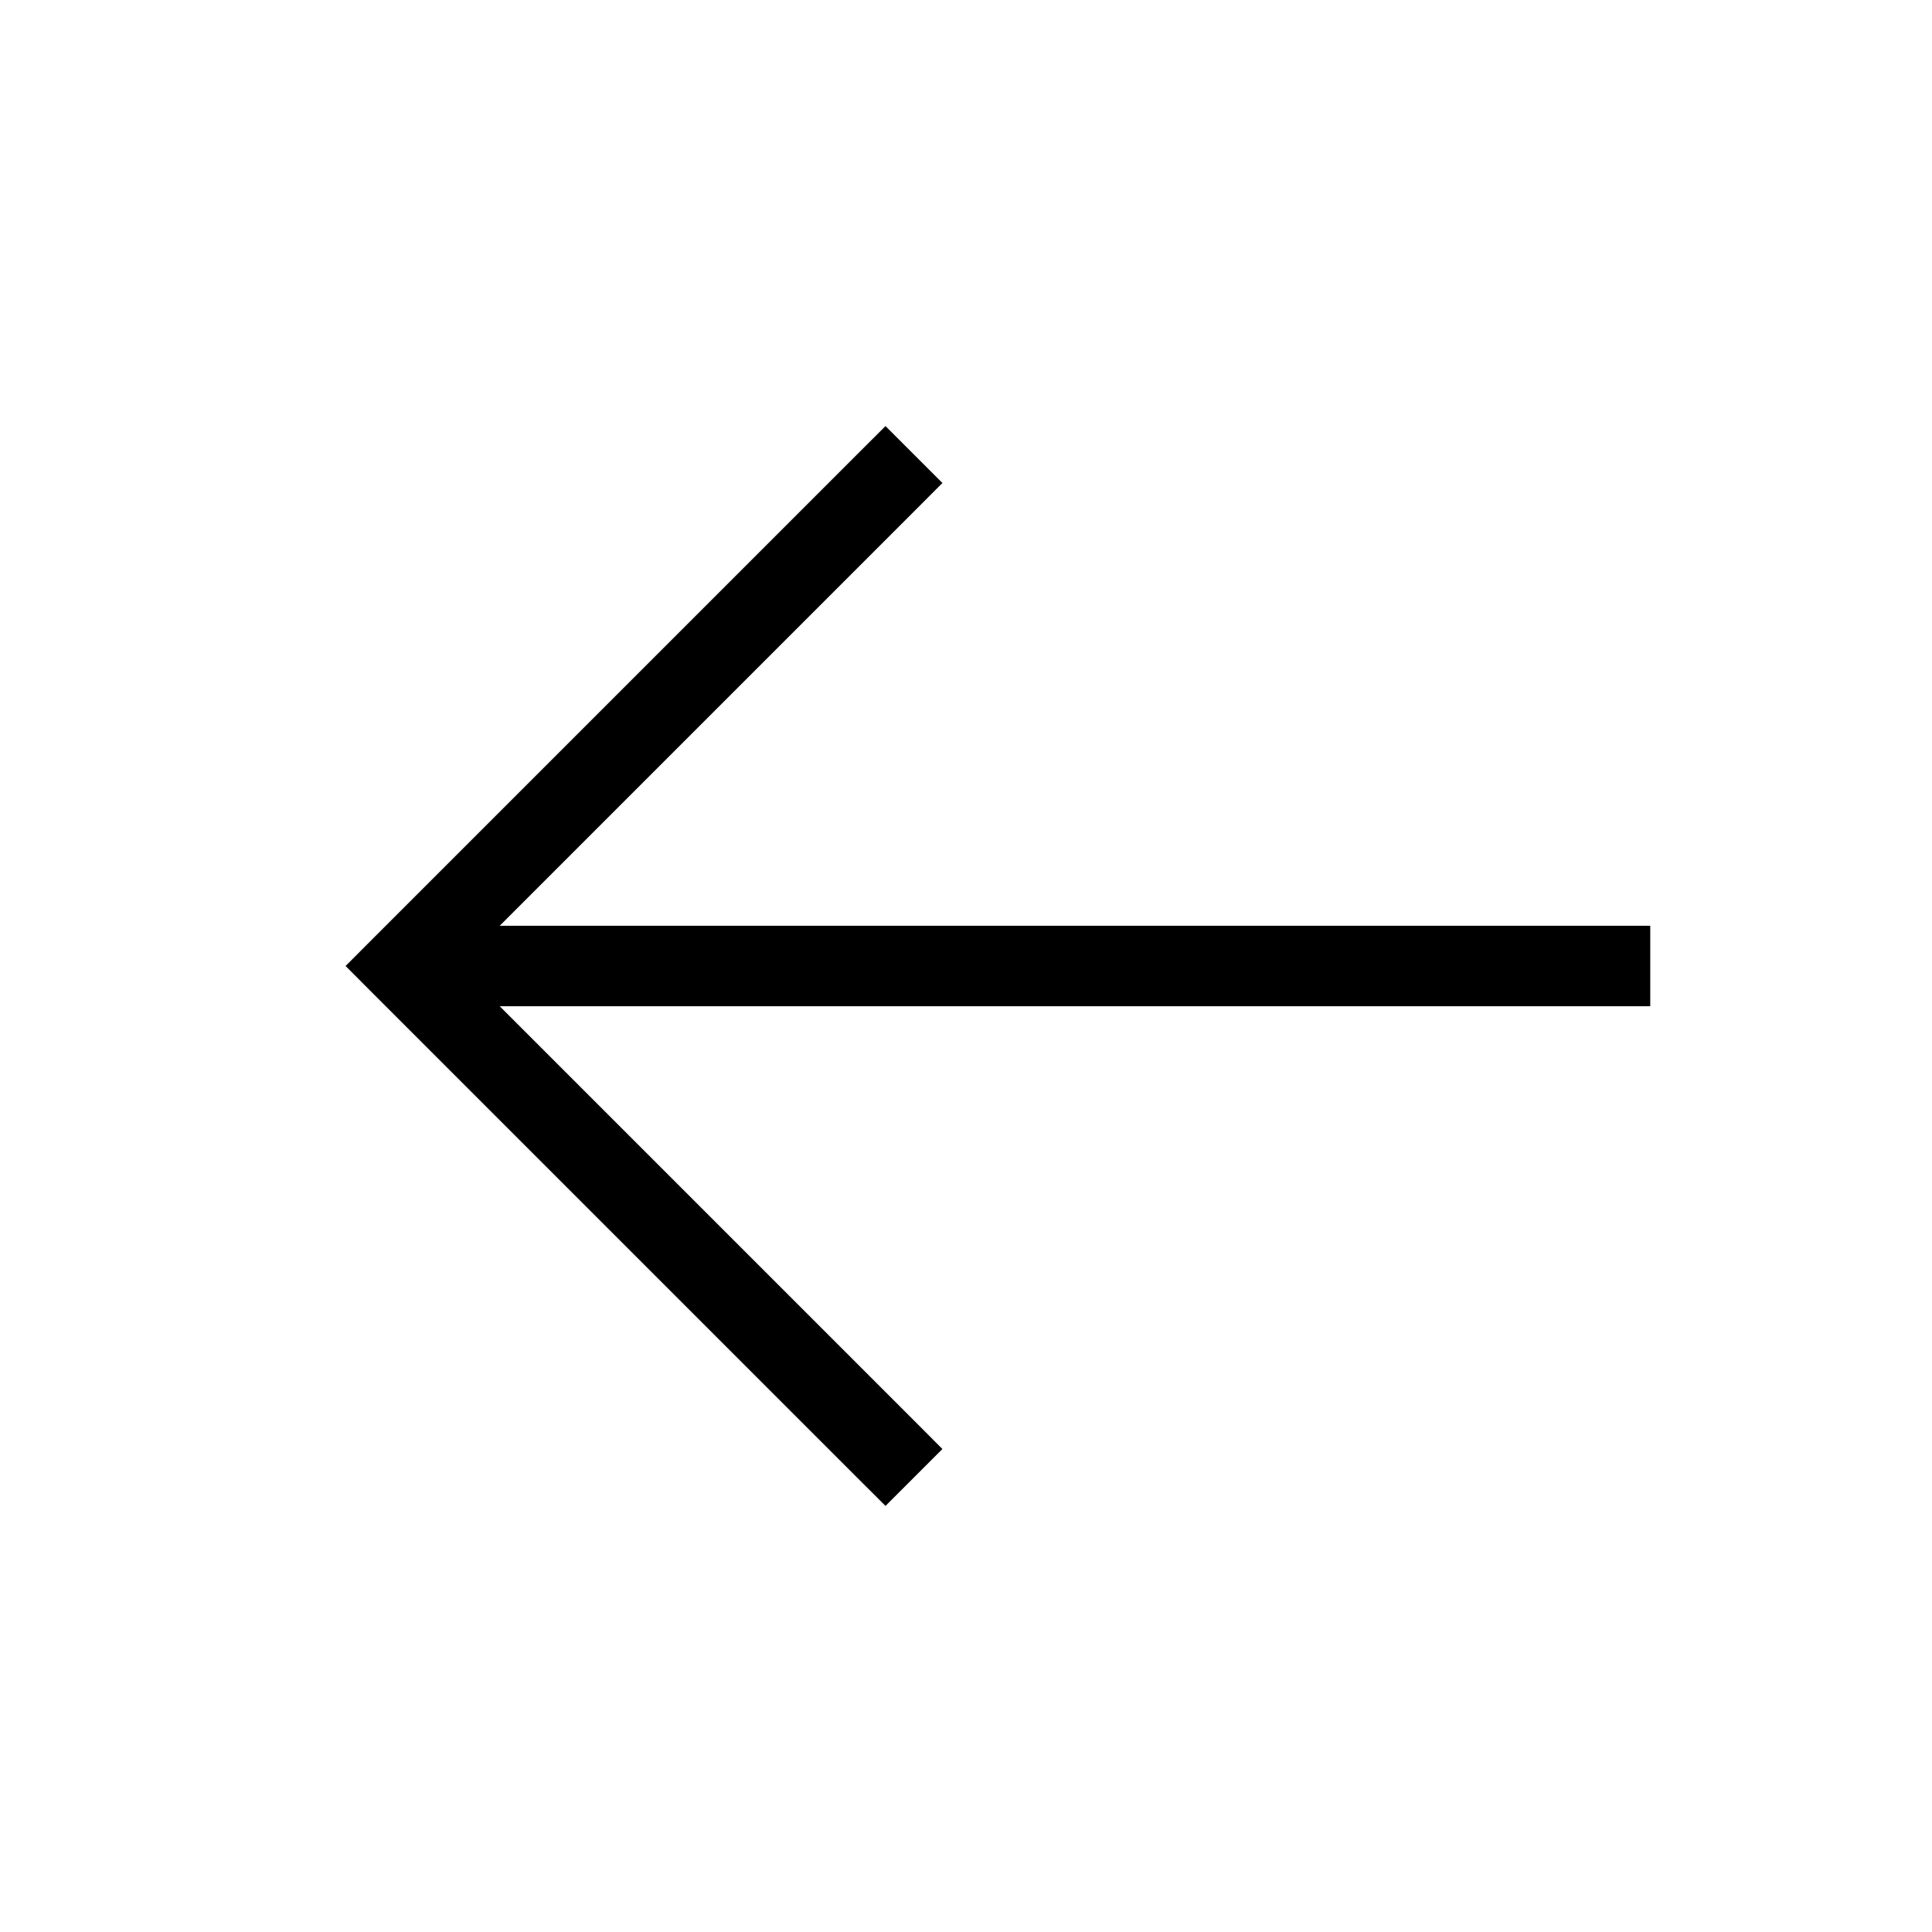 <svg width="24" height="24" viewBox="0 0 24 24" fill="none" xmlns="http://www.w3.org/2000/svg">
<path d="M20 12L6 12" stroke="black" stroke-linecap="square" stroke-linejoin="round"/>
<path d="M10.646 18.354L11 18.707L11.707 18L11.354 17.646L10.646 18.354ZM5 12L4.646 11.646L4.293 12L4.646 12.354L5 12ZM11.354 6.354L11.707 6L11 5.293L10.646 5.646L11.354 6.354ZM11.354 17.646L5.354 11.646L4.646 12.354L10.646 18.354L11.354 17.646ZM5.354 12.354L11.354 6.354L10.646 5.646L4.646 11.646L5.354 12.354Z" fill="black"/>
</svg>
